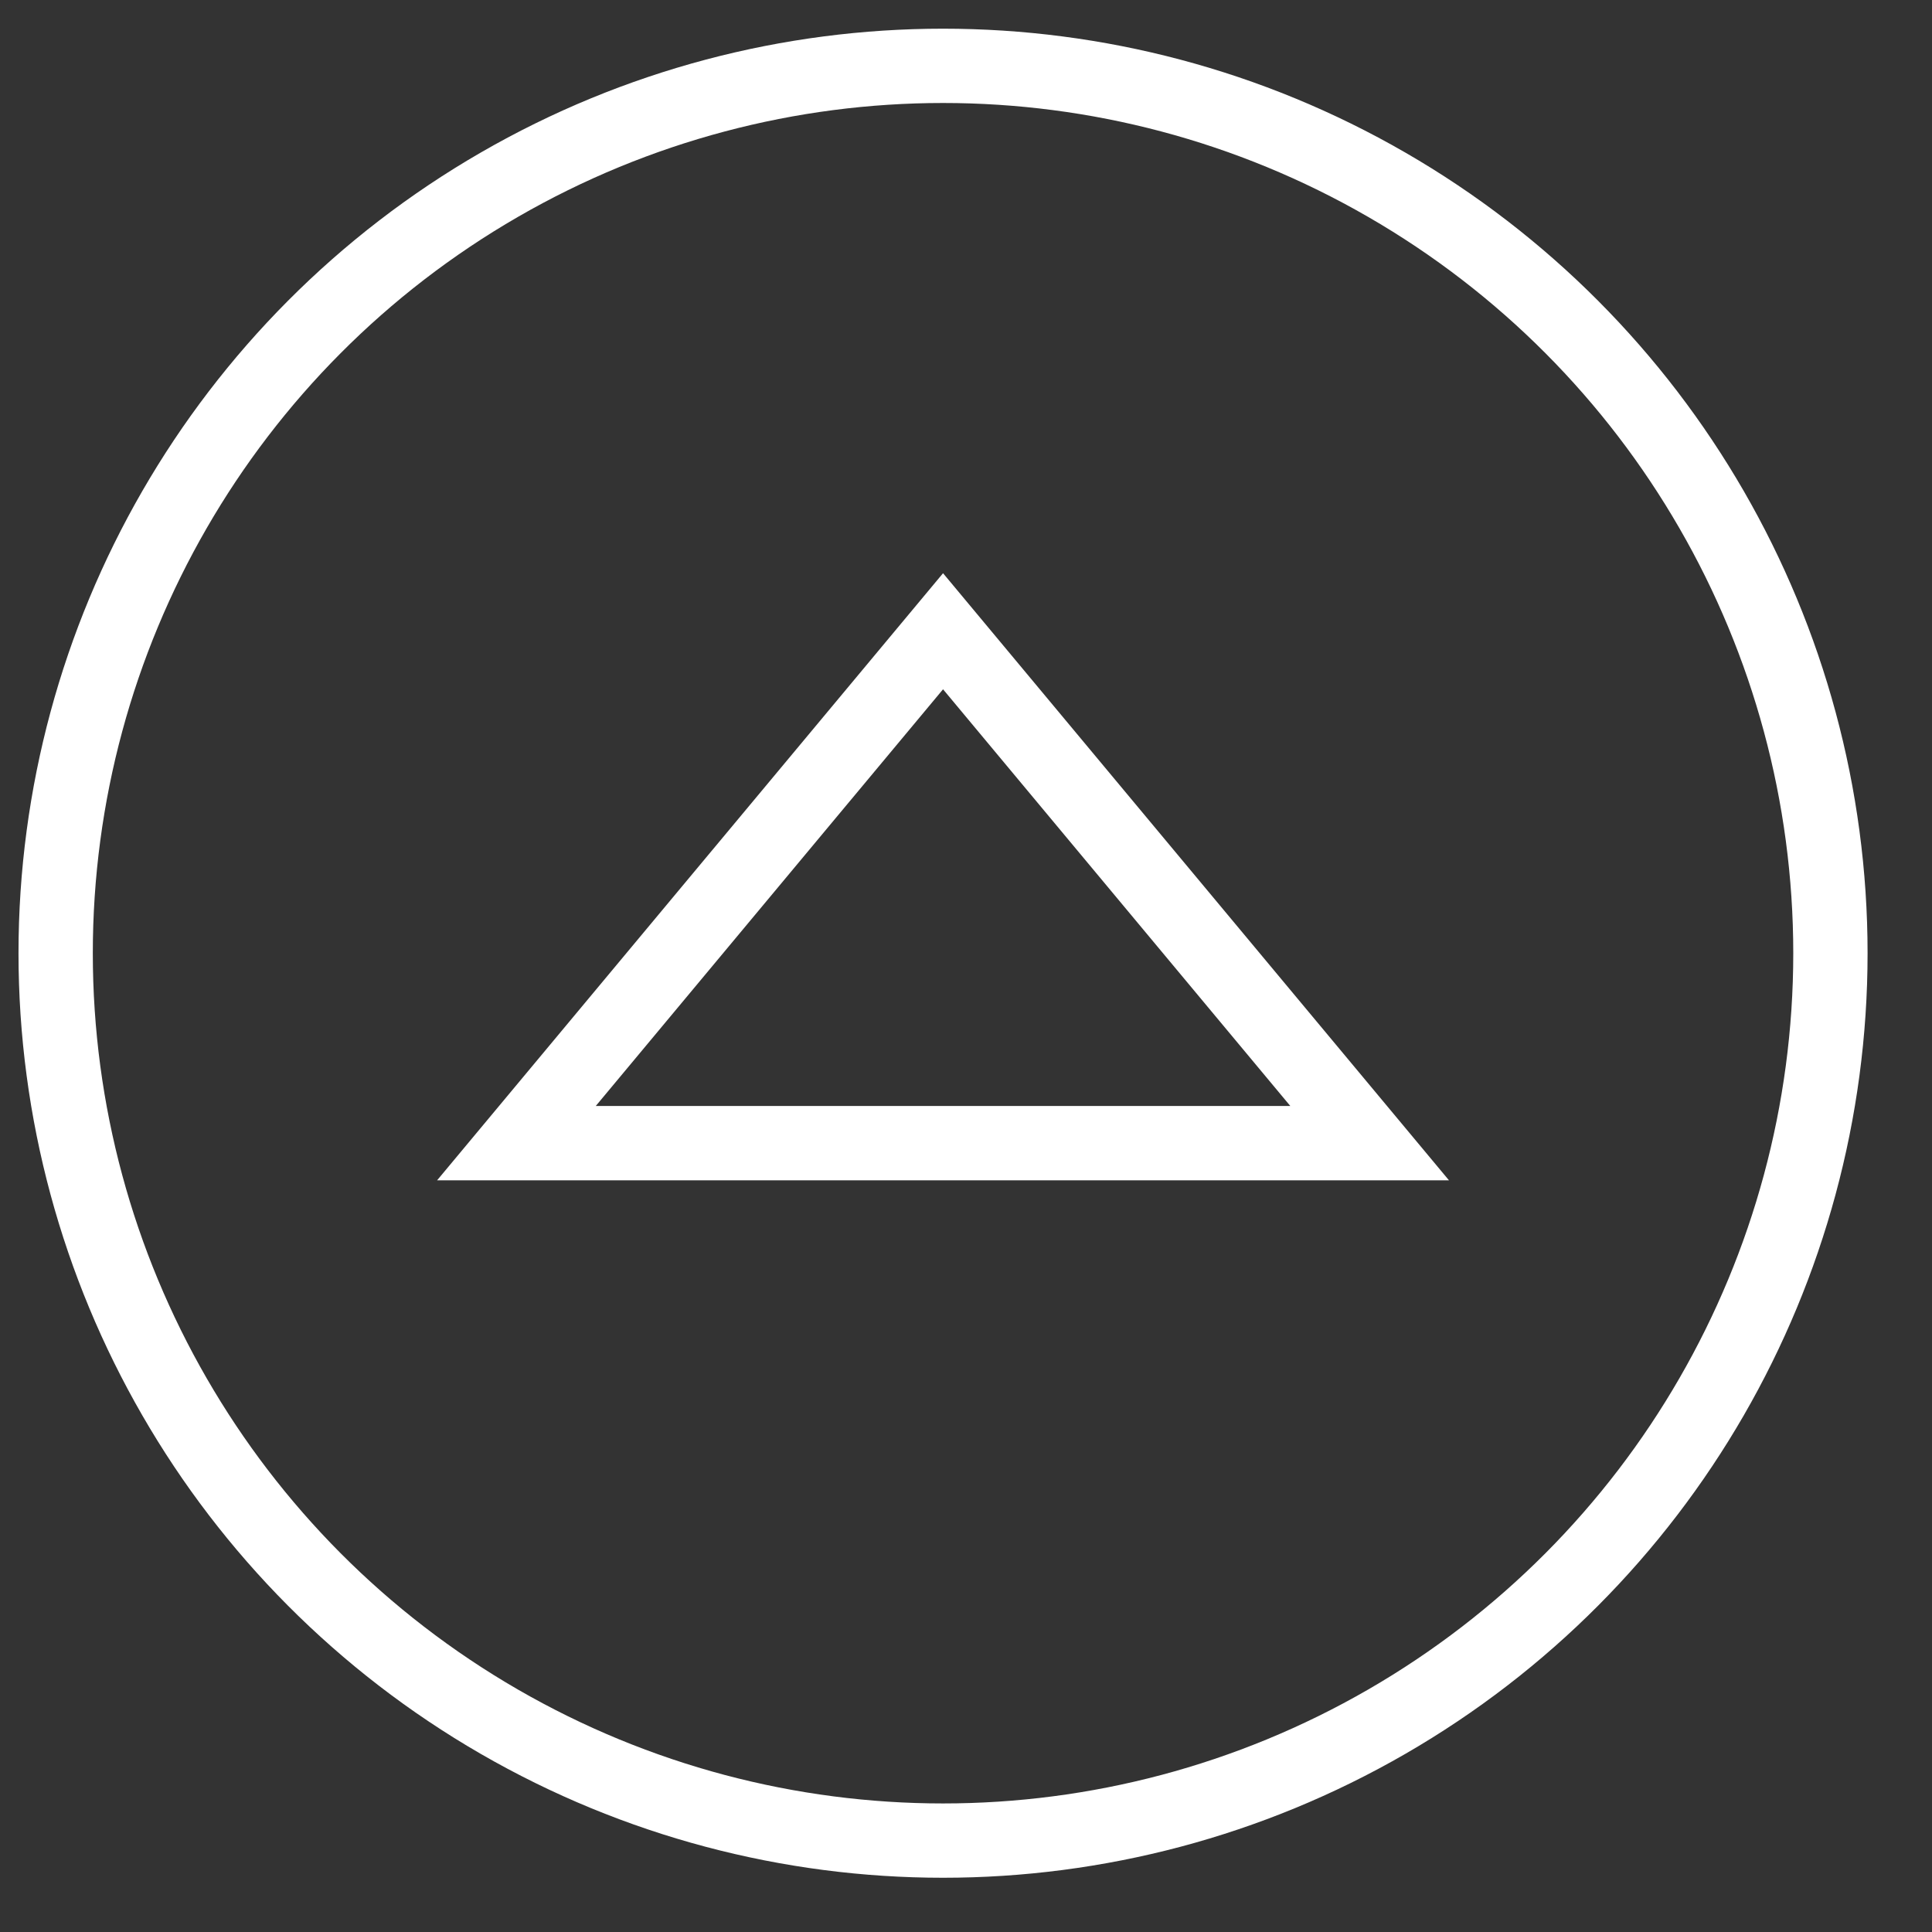 <?xml version="1.0" encoding="UTF-8"?>
<svg width="26px" height="26px" viewBox="0 0 26 26" version="1.1" xmlns="http://www.w3.org/2000/svg" xmlns:xlink="http://www.w3.org/1999/xlink">
    <rect x="0" y="0" width="26" height="26" fill="#333333" stroke="none"/>
    <!-- Generator: Sketch 45.2 (43514) - http://www.bohemiancoding.com/sketch -->
    <title>Oval Arrow Up</title>
    <desc>Created with Sketch.</desc>
    <defs></defs>
    <g id="Platforma" stroke="none" stroke-width="1" fill="none" fill-rule="evenodd">
        <g id="Desktop-HD" transform="translate(-987, -3065)" stroke="#FFFFFF">
            <g id="Content" transform="translate(1, 859.496)">
                <g id="Button-Copy-2" transform="translate(968, 2193.261)">
                    <g id="Oval-Arrow-Up" transform="translate(18.413, 12.793)">
                        <circle id="Oval-3" cx="12.278" cy="12.278" r="11.942"></circle>
                        <polygon id="Triangle" points="12.278 7.945 18.019 14.834 6.537 14.834"></polygon>
                    </g>
                </g>
            </g>
        </g>
    </g>
</svg>